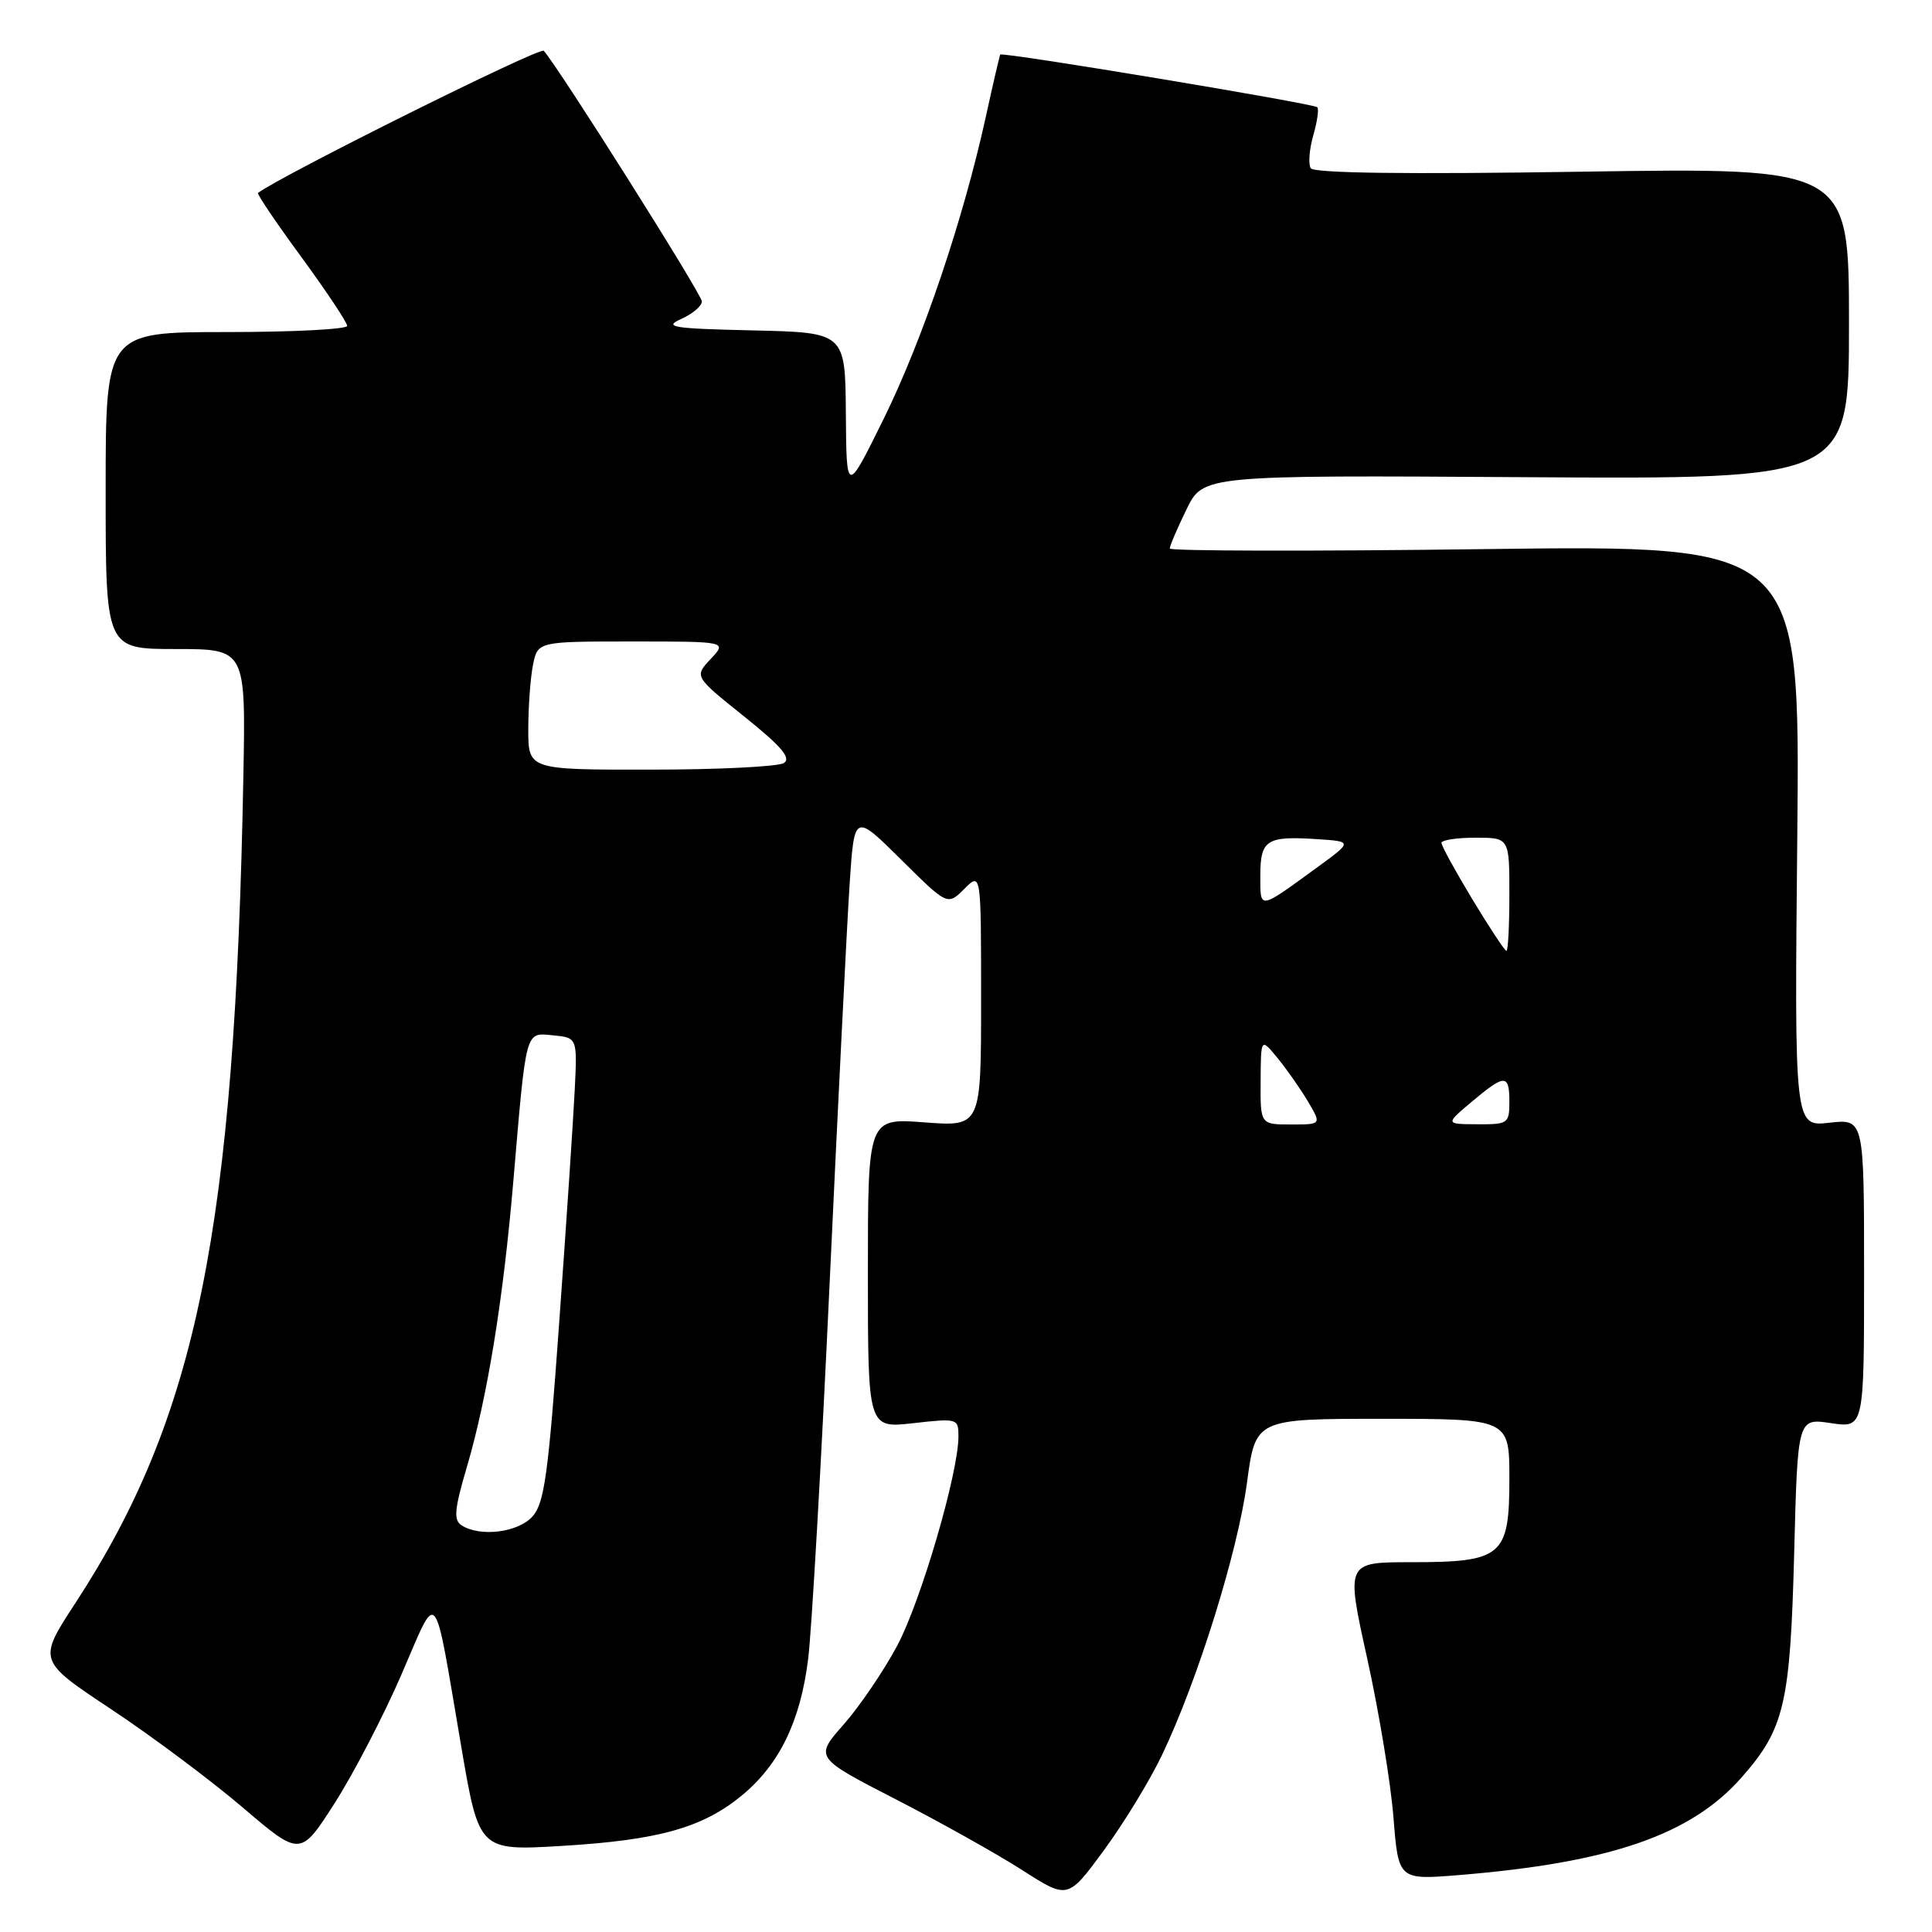 <?xml version="1.0" encoding="UTF-8" standalone="no"?>
<!DOCTYPE svg PUBLIC "-//W3C//DTD SVG 1.1//EN" "http://www.w3.org/Graphics/SVG/1.1/DTD/svg11.dtd" >
<svg xmlns="http://www.w3.org/2000/svg" xmlns:xlink="http://www.w3.org/1999/xlink" version="1.1" viewBox="0 0 256 256">
 <g >
 <path fill="currentColor"
d=" M 154.00 232.49 C 158.71 222.62 164.00 205.66 165.23 196.48 C 166.36 188.00 166.36 188.00 183.18 188.00 C 200.00 188.00 200.00 188.00 200.00 195.94 C 200.00 206.22 199.08 207.00 186.95 207.00 C 178.34 207.00 178.34 207.00 181.16 219.75 C 182.71 226.76 184.28 236.24 184.64 240.81 C 185.30 249.11 185.30 249.11 193.40 248.45 C 213.44 246.80 224.08 243.12 230.77 235.52 C 236.45 229.07 237.22 225.79 237.74 205.70 C 238.20 187.91 238.20 187.91 242.60 188.57 C 247.00 189.23 247.00 189.23 247.00 168.74 C 247.00 148.25 247.00 148.25 242.39 148.77 C 237.77 149.29 237.77 149.29 238.15 110.75 C 238.52 72.22 238.52 72.22 196.76 72.76 C 173.79 73.06 155.00 73.02 155.00 72.68 C 155.00 72.33 155.99 70.01 157.21 67.51 C 159.42 62.96 159.42 62.96 202.21 63.23 C 245.00 63.50 245.00 63.50 245.00 42.86 C 245.00 22.21 245.00 22.21 209.65 22.75 C 186.44 23.11 174.09 22.95 173.68 22.29 C 173.34 21.74 173.49 19.79 174.01 17.96 C 174.54 16.13 174.78 14.44 174.55 14.21 C 174.04 13.71 132.77 6.85 132.54 7.23 C 132.45 7.38 131.58 11.10 130.62 15.50 C 127.64 29.08 122.25 45.04 117.09 55.50 C 112.16 65.50 112.16 65.50 112.08 54.78 C 112.00 44.06 112.00 44.06 99.75 43.78 C 89.11 43.54 87.86 43.34 90.25 42.27 C 91.76 41.60 93.00 40.55 93.00 39.94 C 93.00 39.00 74.04 8.95 72.05 6.73 C 71.56 6.18 37.53 23.11 34.19 25.56 C 34.01 25.69 36.60 29.52 39.94 34.07 C 43.27 38.63 46.00 42.72 46.00 43.18 C 46.00 43.63 38.80 44.00 30.00 44.00 C 14.00 44.00 14.00 44.00 14.00 65.00 C 14.00 86.00 14.00 86.00 23.28 86.00 C 32.56 86.00 32.56 86.00 32.25 102.75 C 31.14 162.95 26.10 187.73 9.96 212.46 C 5.01 220.04 5.01 220.04 14.76 226.50 C 20.12 230.06 27.94 235.90 32.15 239.49 C 39.80 246.02 39.80 246.02 44.36 238.90 C 46.86 234.99 50.84 227.32 53.20 221.87 C 58.13 210.49 57.39 209.60 61.11 231.38 C 63.47 245.25 63.47 245.25 74.49 244.59 C 87.30 243.82 93.11 242.18 98.31 237.90 C 103.27 233.80 106.05 228.10 107.08 219.86 C 107.55 216.14 108.84 193.62 109.94 169.80 C 111.05 145.99 112.24 122.28 112.58 117.13 C 113.20 107.76 113.20 107.76 119.38 113.88 C 125.55 120.00 125.55 120.00 127.78 117.78 C 130.00 115.56 130.00 115.56 130.00 132.42 C 130.00 149.29 130.00 149.29 122.50 148.72 C 115.00 148.15 115.00 148.15 115.00 168.71 C 115.00 189.26 115.00 189.26 121.00 188.58 C 126.87 187.92 127.00 187.95 127.00 190.32 C 127.00 195.17 122.03 212.16 118.89 218.05 C 117.12 221.37 113.93 226.07 111.80 228.49 C 107.93 232.88 107.93 232.88 118.72 238.43 C 124.65 241.48 132.20 245.71 135.50 247.83 C 141.50 251.67 141.50 251.67 146.28 245.16 C 148.91 241.58 152.39 235.88 154.00 232.49 Z  M 61.17 202.12 C 60.08 201.43 60.20 200.02 61.86 194.39 C 64.58 185.16 66.68 172.24 68.02 156.50 C 69.76 136.12 69.56 136.83 73.31 137.19 C 76.50 137.50 76.50 137.50 76.15 144.50 C 75.96 148.35 75.04 162.16 74.10 175.20 C 72.66 195.37 72.13 199.20 70.55 200.95 C 68.63 203.07 63.64 203.69 61.17 202.12 Z  M 167.04 143.25 C 167.07 137.50 167.07 137.50 169.31 140.23 C 170.54 141.74 172.35 144.33 173.33 145.98 C 175.11 149.00 175.11 149.00 171.06 149.00 C 167.00 149.00 167.00 149.00 167.04 143.25 Z  M 195.00 146.00 C 199.41 142.29 200.00 142.29 200.00 146.00 C 200.00 148.87 199.81 149.00 195.75 148.97 C 191.50 148.95 191.50 148.95 195.00 146.00 Z  M 195.11 119.19 C 192.85 115.44 191.00 112.07 191.00 111.69 C 191.00 111.31 193.03 111.00 195.50 111.00 C 200.00 111.00 200.00 111.00 200.00 118.50 C 200.00 122.62 199.83 126.00 199.61 126.00 C 199.40 126.00 197.38 122.94 195.11 119.19 Z  M 167.00 116.02 C 167.00 111.28 167.82 110.75 174.50 111.19 C 179.25 111.50 179.25 111.50 174.44 115.00 C 166.72 120.62 167.00 120.58 167.00 116.02 Z  M 70.00 96.62 C 70.00 93.67 70.28 89.84 70.62 88.12 C 71.25 85.00 71.25 85.00 83.80 85.00 C 96.35 85.00 96.35 85.00 94.17 87.32 C 91.99 89.64 91.99 89.64 98.61 94.94 C 103.54 98.89 104.88 100.46 103.86 101.11 C 103.11 101.58 95.19 101.98 86.25 101.98 C 70.00 102.00 70.00 102.00 70.00 96.62 Z "/>
</g>
</svg>
